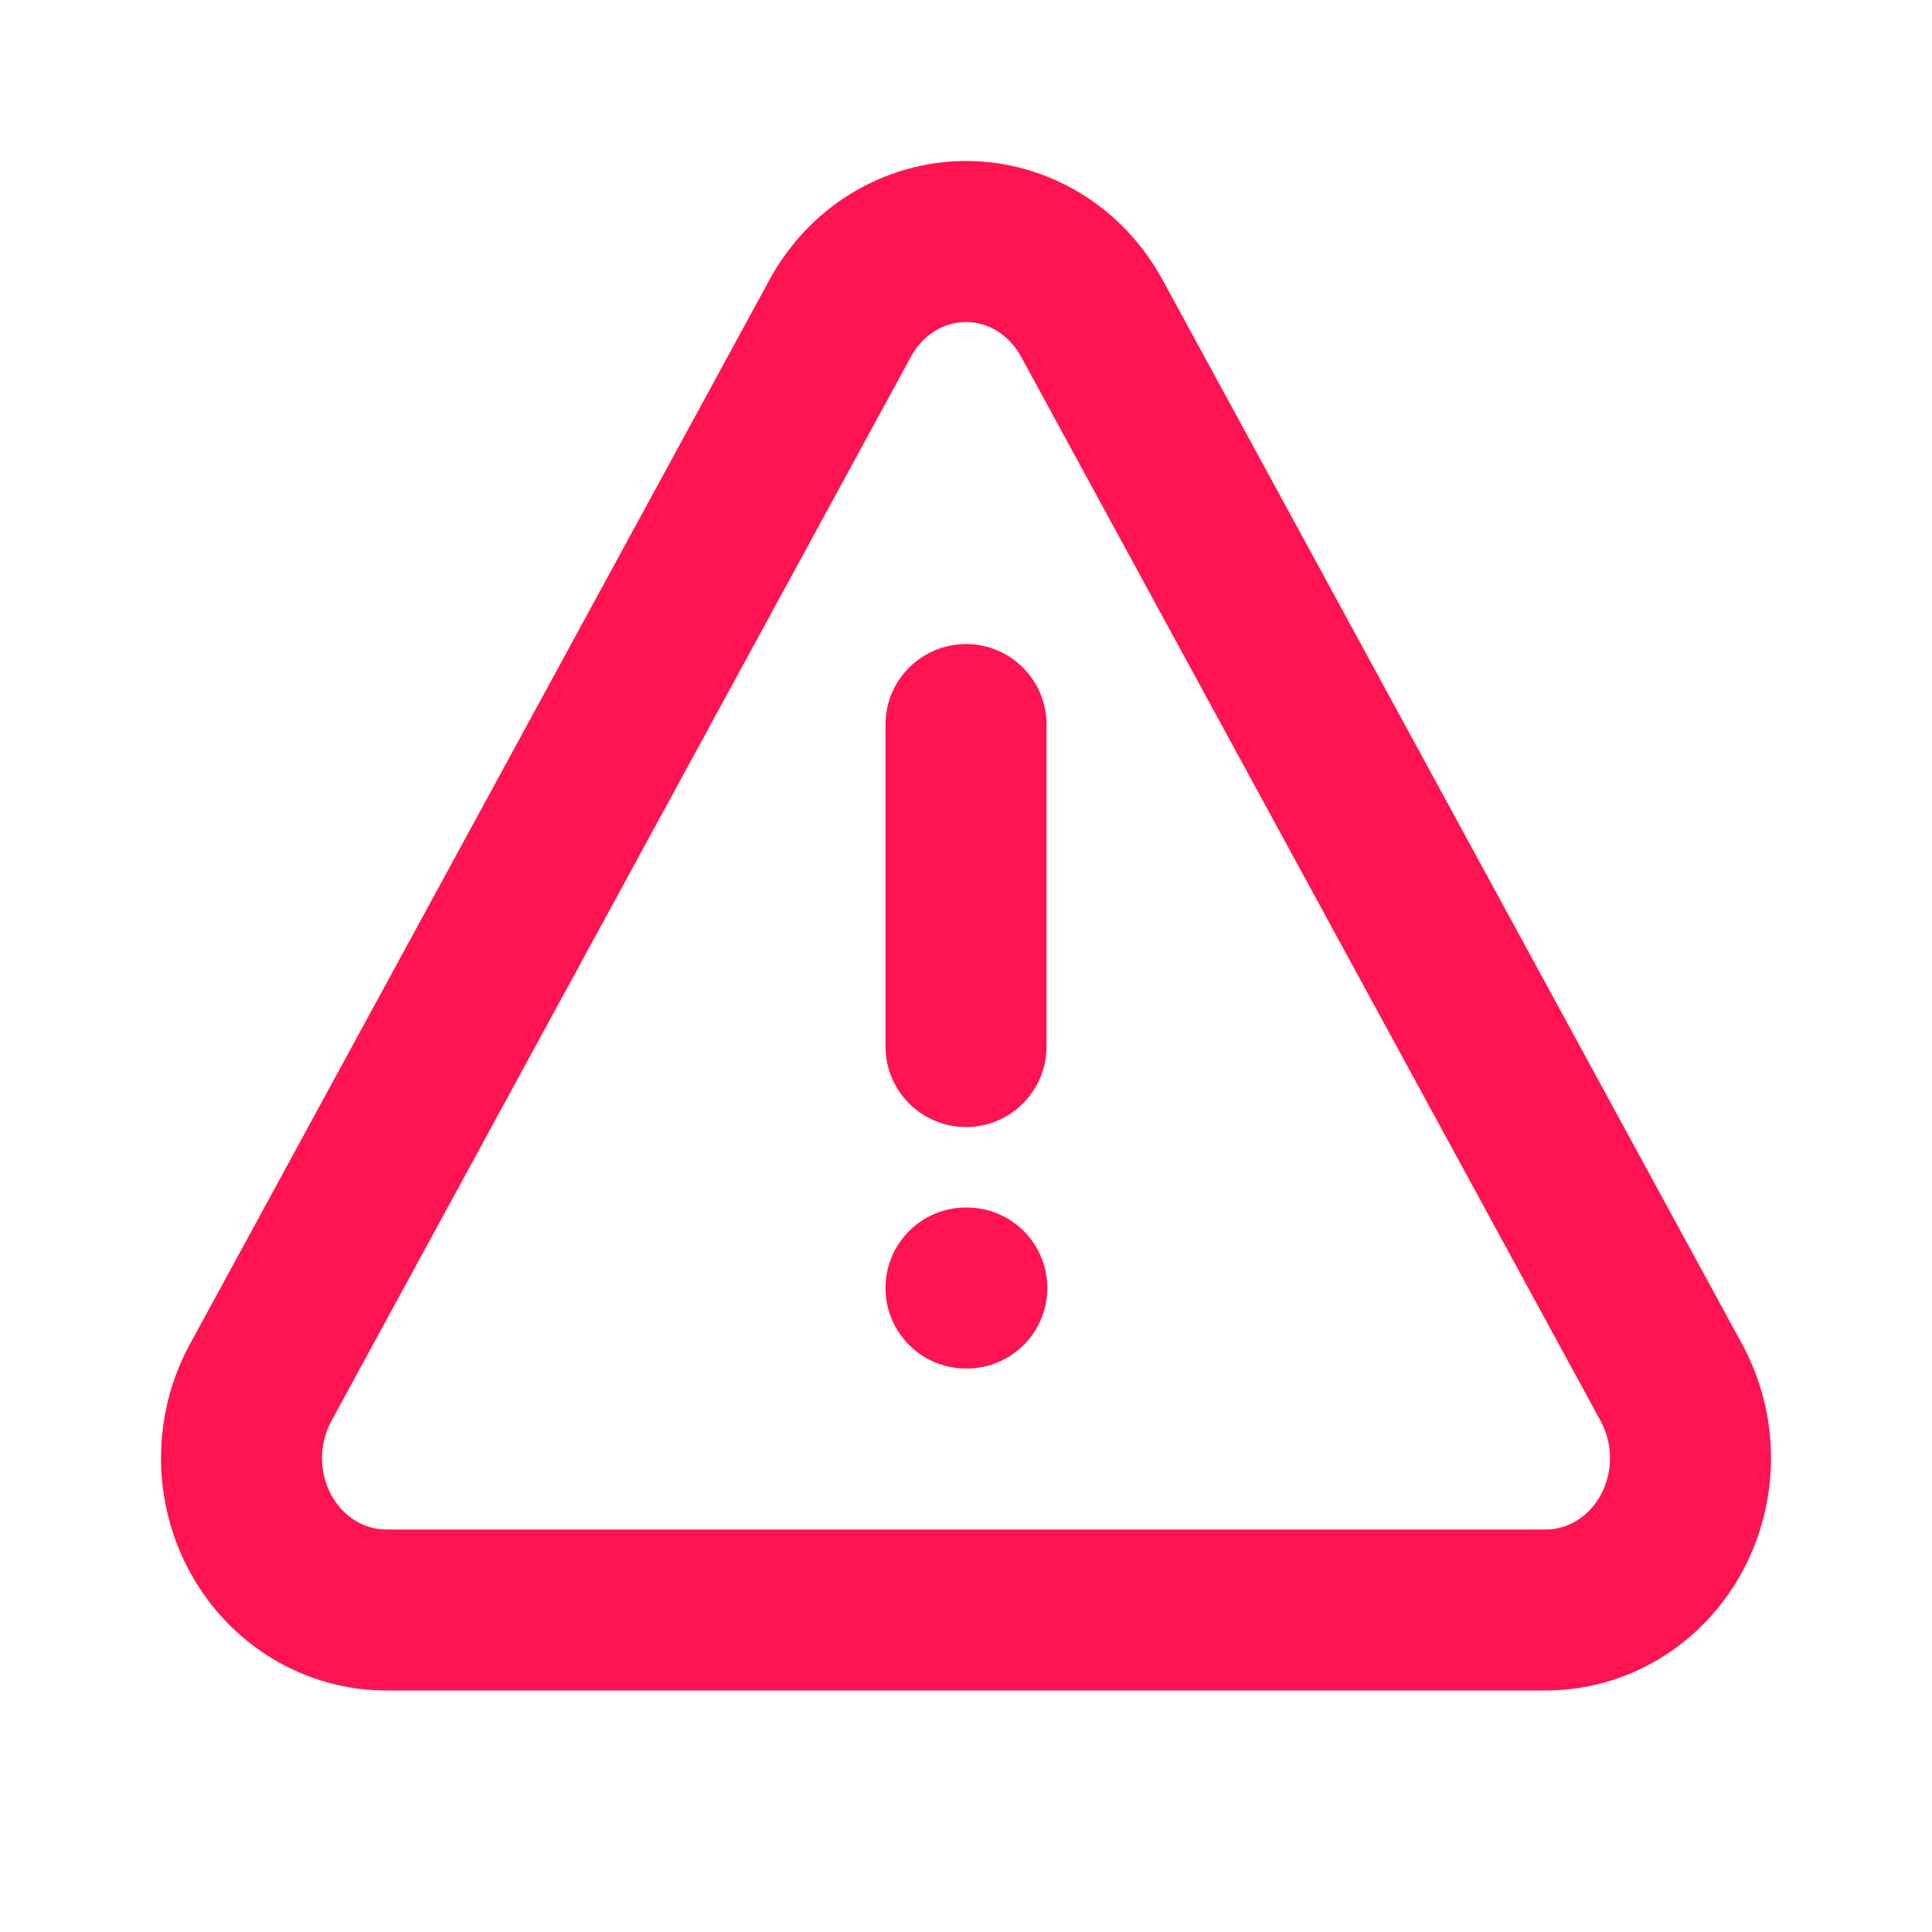 <svg width="40" height="40" viewBox="0 0 40 40" fill="none" xmlns="http://www.w3.org/2000/svg">
<path d="M20 13.334C20.921 13.334 21.667 14.08 21.667 15V21.667C21.667 22.587 20.921 23.334 20 23.334C19.08 23.334 18.333 22.587 18.333 21.667V15C18.333 14.08 19.08 13.334 20 13.334Z" fill="#FF1351"/>
<path d="M20 25C19.08 25 18.333 25.746 18.333 26.667C18.333 27.587 19.08 28.334 20 28.334H20.017C20.937 28.334 21.683 27.587 21.683 26.667C21.683 25.746 20.937 25 20.017 25H20Z" fill="#FF1351"/>
<path fill-rule="evenodd" clip-rule="evenodd" d="M17.621 4.006C18.338 3.568 19.159 3.333 20 3.333C20.841 3.333 21.662 3.568 22.379 4.006C23.093 4.443 23.675 5.065 24.073 5.8L24.075 5.803L36.059 27.811L36.061 27.815C36.459 28.541 36.666 29.358 36.667 30.186C36.667 31.016 36.459 31.835 36.06 32.562C35.66 33.289 35.079 33.904 34.368 34.336C33.656 34.768 32.842 34.999 32.007 35H8.032C7.196 35.006 6.379 34.781 5.663 34.354C4.944 33.926 4.357 33.312 3.952 32.583C3.547 31.854 3.335 31.032 3.333 30.198C3.332 29.366 3.539 28.545 3.939 27.815L3.942 27.811L15.926 5.803L15.927 5.8C16.325 5.065 16.907 4.443 17.621 4.006ZM20 6.667C19.781 6.667 19.56 6.728 19.36 6.85C19.16 6.973 18.984 7.155 18.859 7.387L18.856 7.392L6.862 29.418C6.735 29.648 6.666 29.915 6.667 30.191C6.667 30.467 6.738 30.734 6.865 30.963C6.992 31.192 7.169 31.371 7.37 31.491C7.57 31.611 7.79 31.669 8.009 31.667L8.025 31.667L32.004 31.667C32.221 31.666 32.44 31.607 32.639 31.486C32.838 31.365 33.013 31.185 33.139 30.956C33.264 30.727 33.333 30.462 33.333 30.187C33.333 29.913 33.264 29.647 33.138 29.418L33.135 29.412L21.144 7.392L21.142 7.387C21.016 7.155 20.84 6.973 20.64 6.85C20.44 6.728 20.219 6.667 20 6.667Z" fill="#FF1351"/>
</svg>
